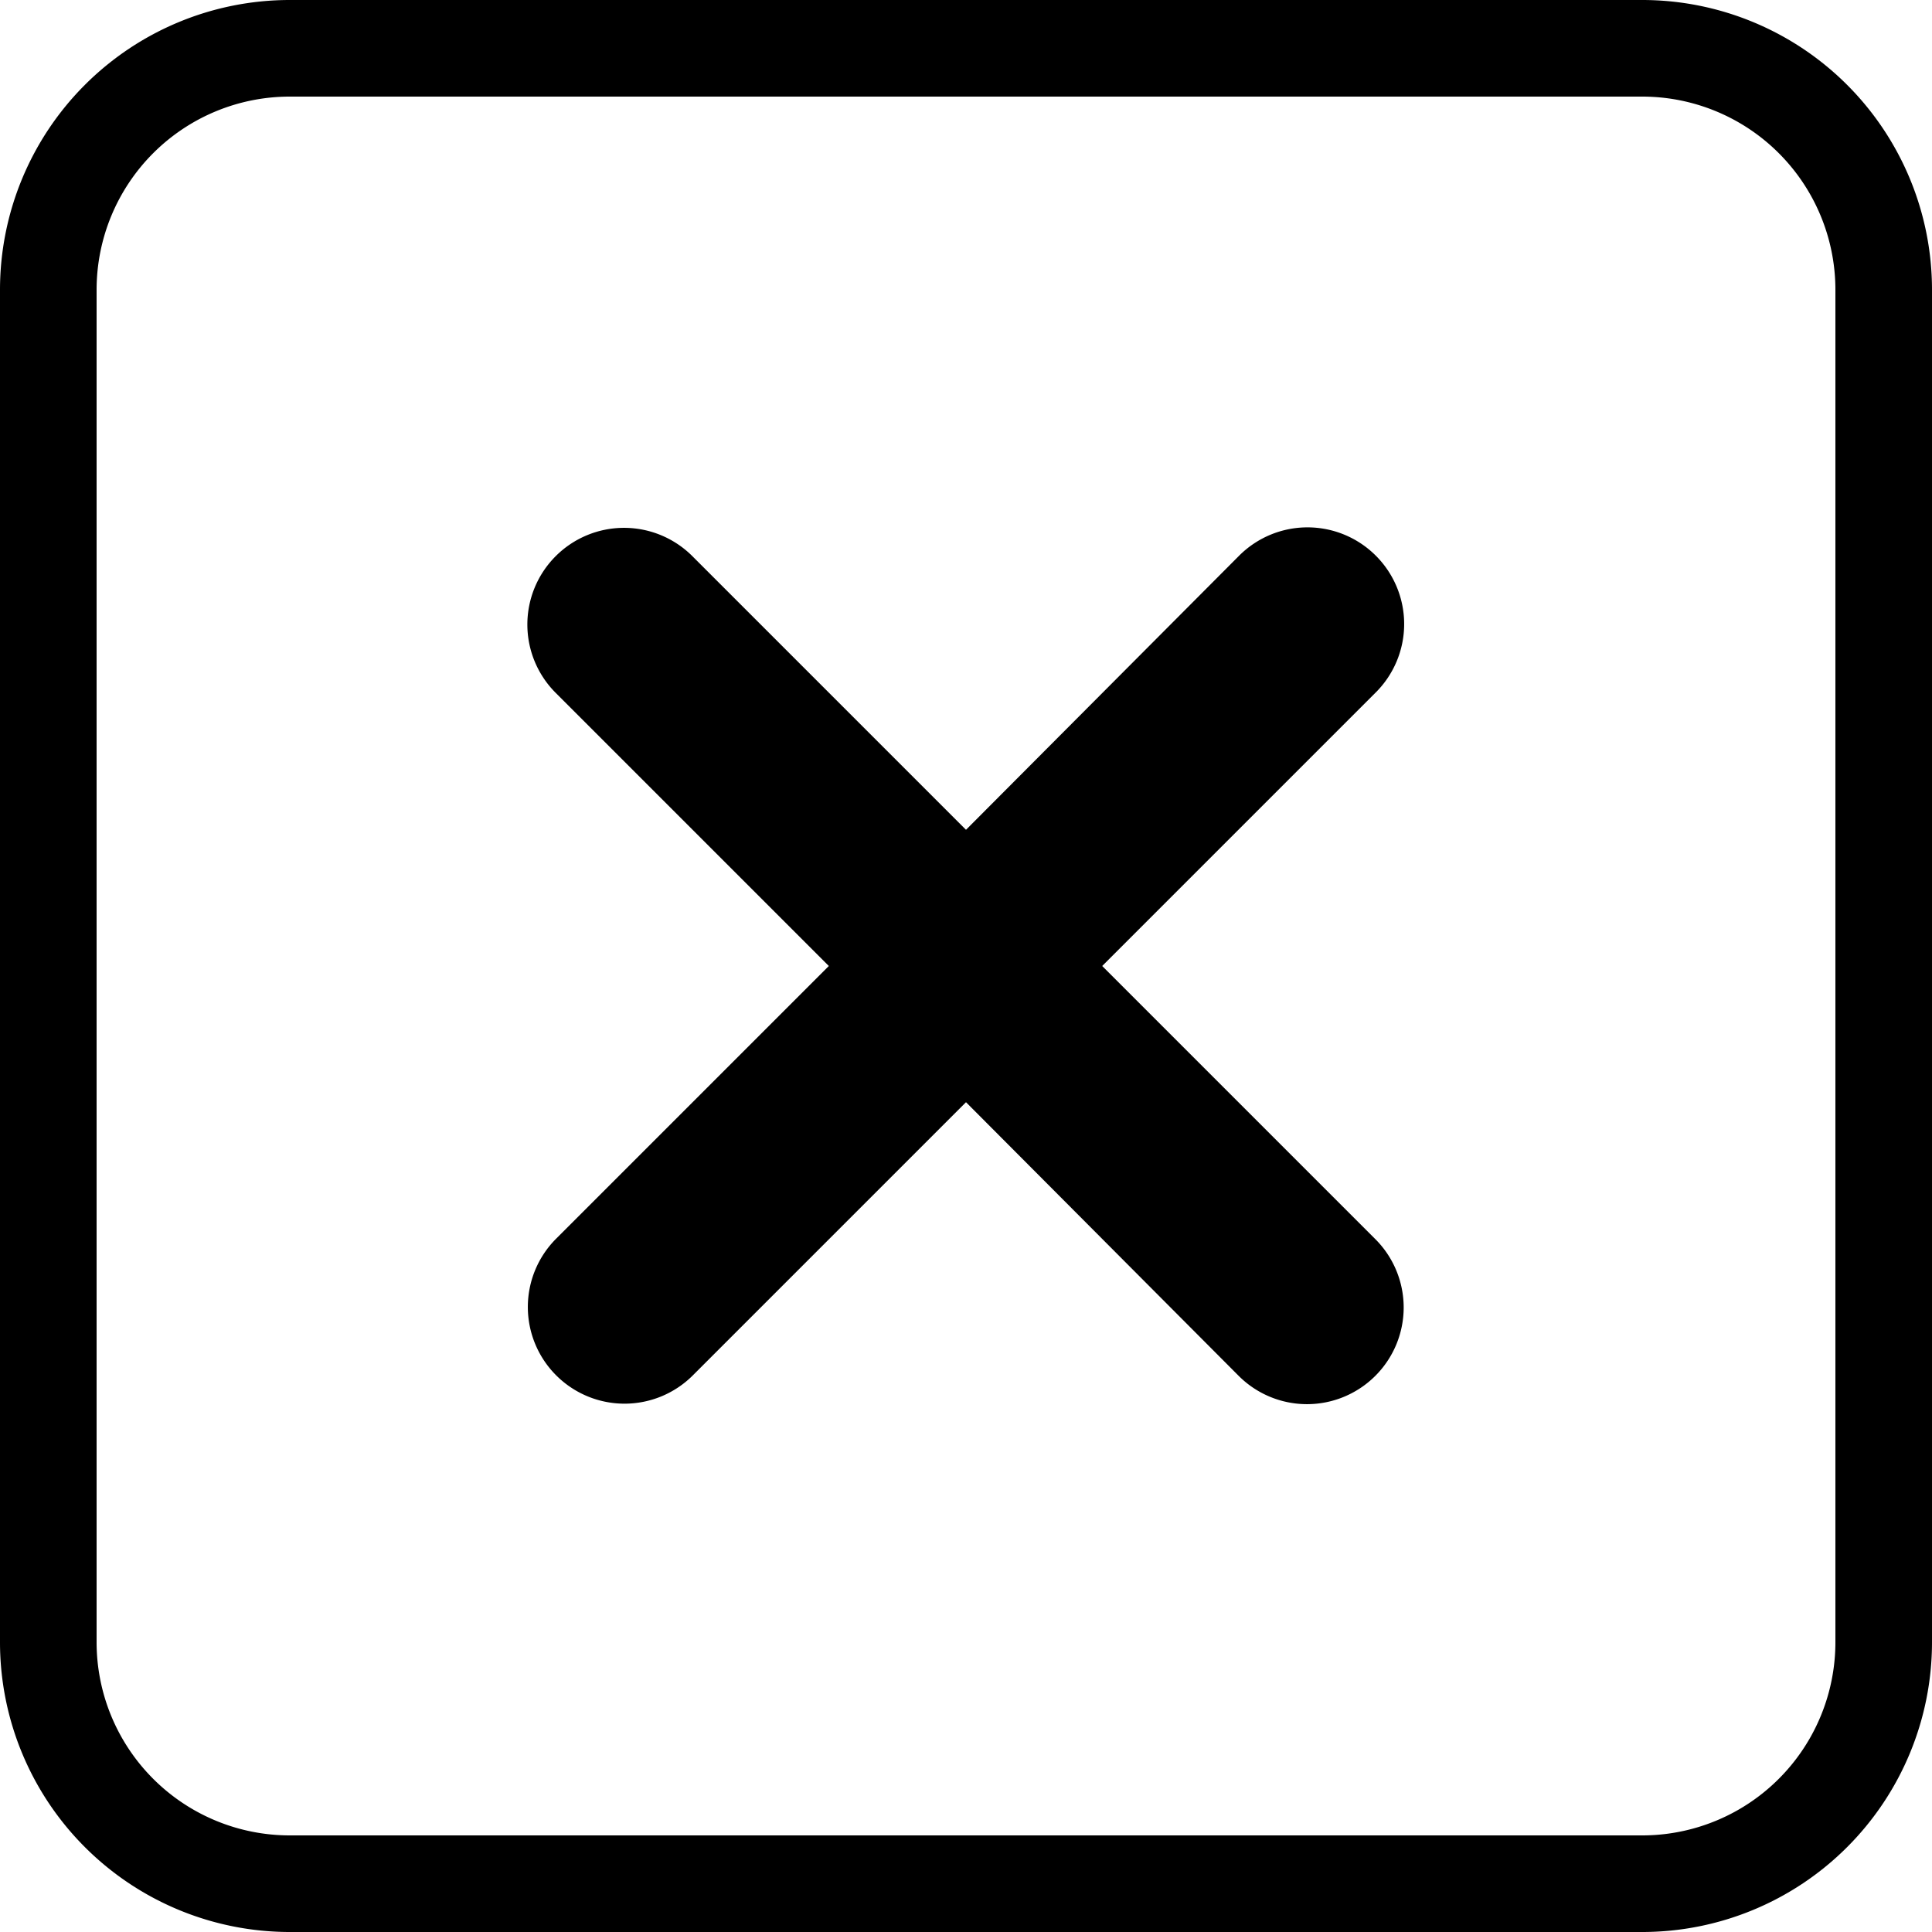 <svg viewBox="0 0 20 20">
    <path d="M17 0H3a3 3 0 0 0-3 3v14a3 3 0 0 0 3 3h14a3 3 0 0 0 3-3V3a3 3 0 0 0-3-3Zm2 17a2 2 0 0 1-2 2H3a2 2 0 0 1-2-2V3a2 2 0 0 1 2-2h14a2 2 0 0 1 2 2Z"></path><path d="M14.24 5.75a1 1 0 0 0-1.41 0L10 8.59 7.17 5.76a1 1 0 0 0-1.42 0 1 1 0 0 0 0 1.41L8.58 10l-2.82 2.82a1 1 0 0 0 0 1.42 1 1 0 0 0 1.41 0L10 11.41l2.82 2.83a1 1 0 0 0 1.42 0 1 1 0 0 0 0-1.41L11.41 10l2.83-2.83a1 1 0 0 0 0-1.42Z"></path>
</svg>